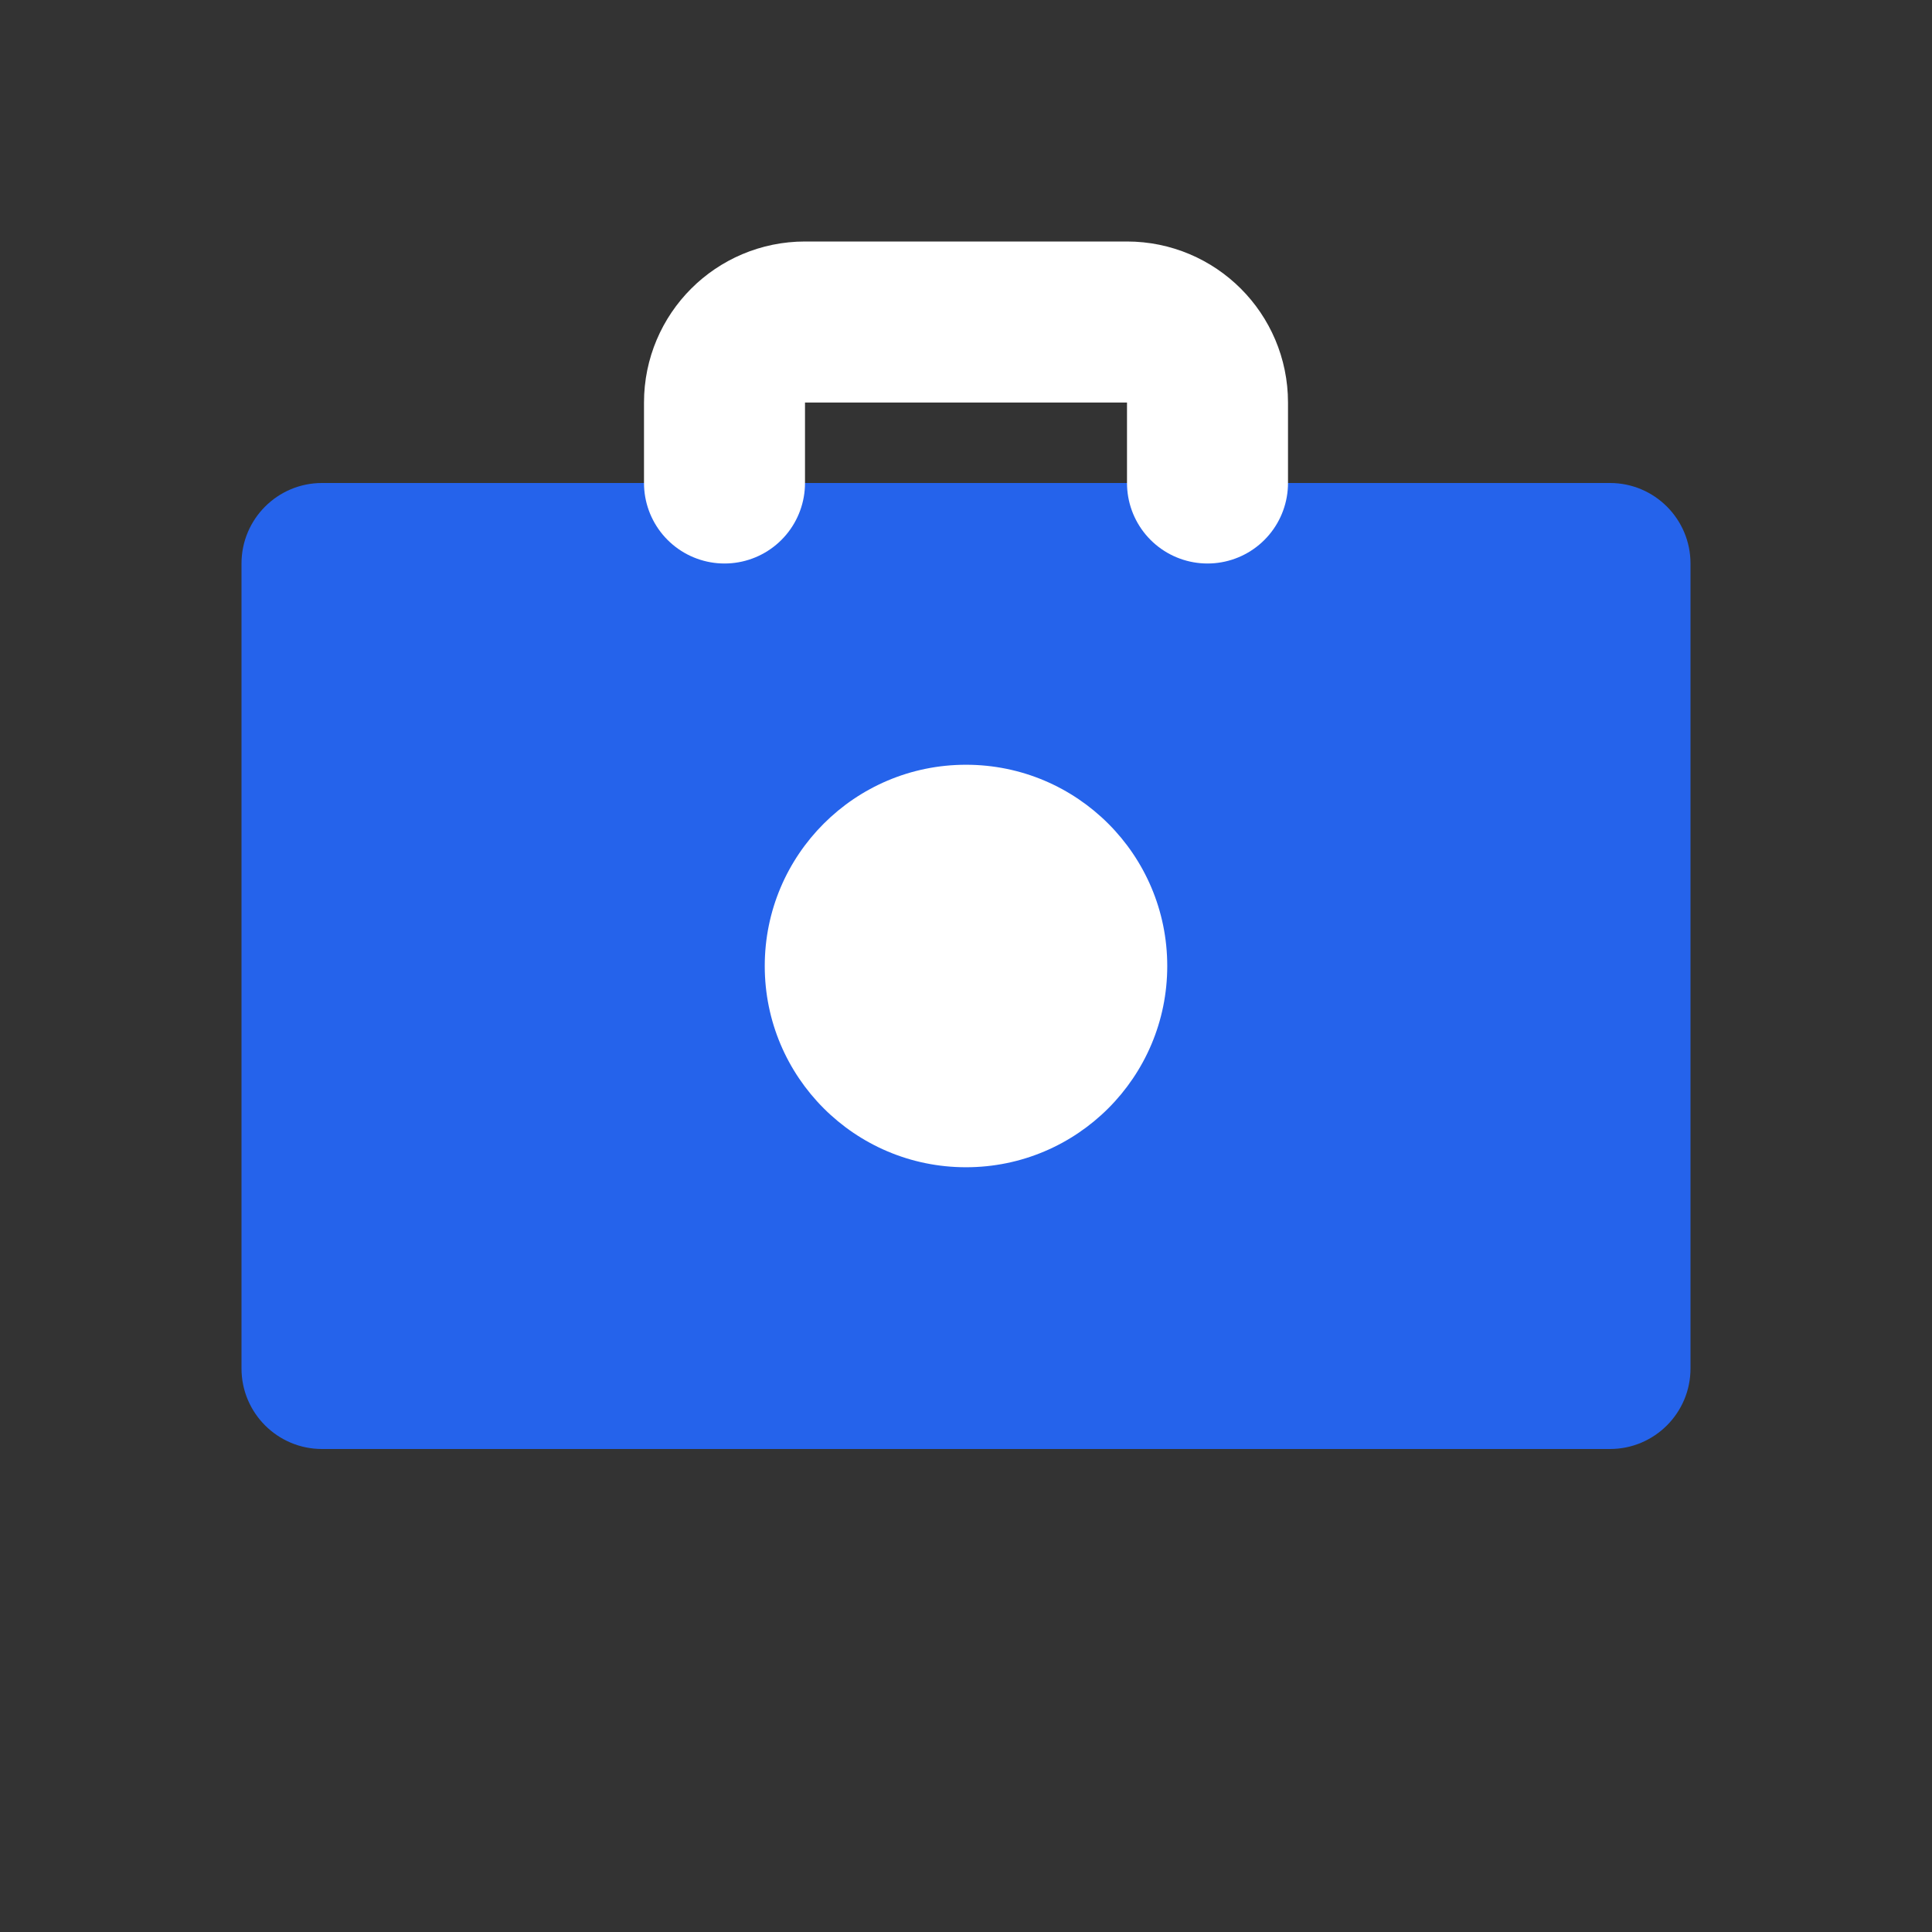 <svg width="32" height="32" viewBox="0 0 24 24" fill="none" xmlns="http://www.w3.org/2000/svg">
  <rect x="0" y="0" width="24" height="24" fill="#333333" stroke="none"/>
  <!-- Briefcase base -->
  <path d="M3 7C3 6.448 3.448 6 4 6H20C20.552 6 21 6.448 21 7V17C21 17.552 20.552 18 20 18H4C3.448 18 3 17.552 3 17V7Z" fill="#2563EB"/>
  <!-- Briefcase handle -->
  <path d="M9 6V5C9 4.448 9.448 4 10 4H14C14.552 4 15 4.448 15 5V6" stroke="white" stroke-width="2" stroke-linecap="round"/>
  <!-- Pin (location) in center -->
  <circle cx="12" cy="12" r="2.5" fill="white"/>
</svg>
